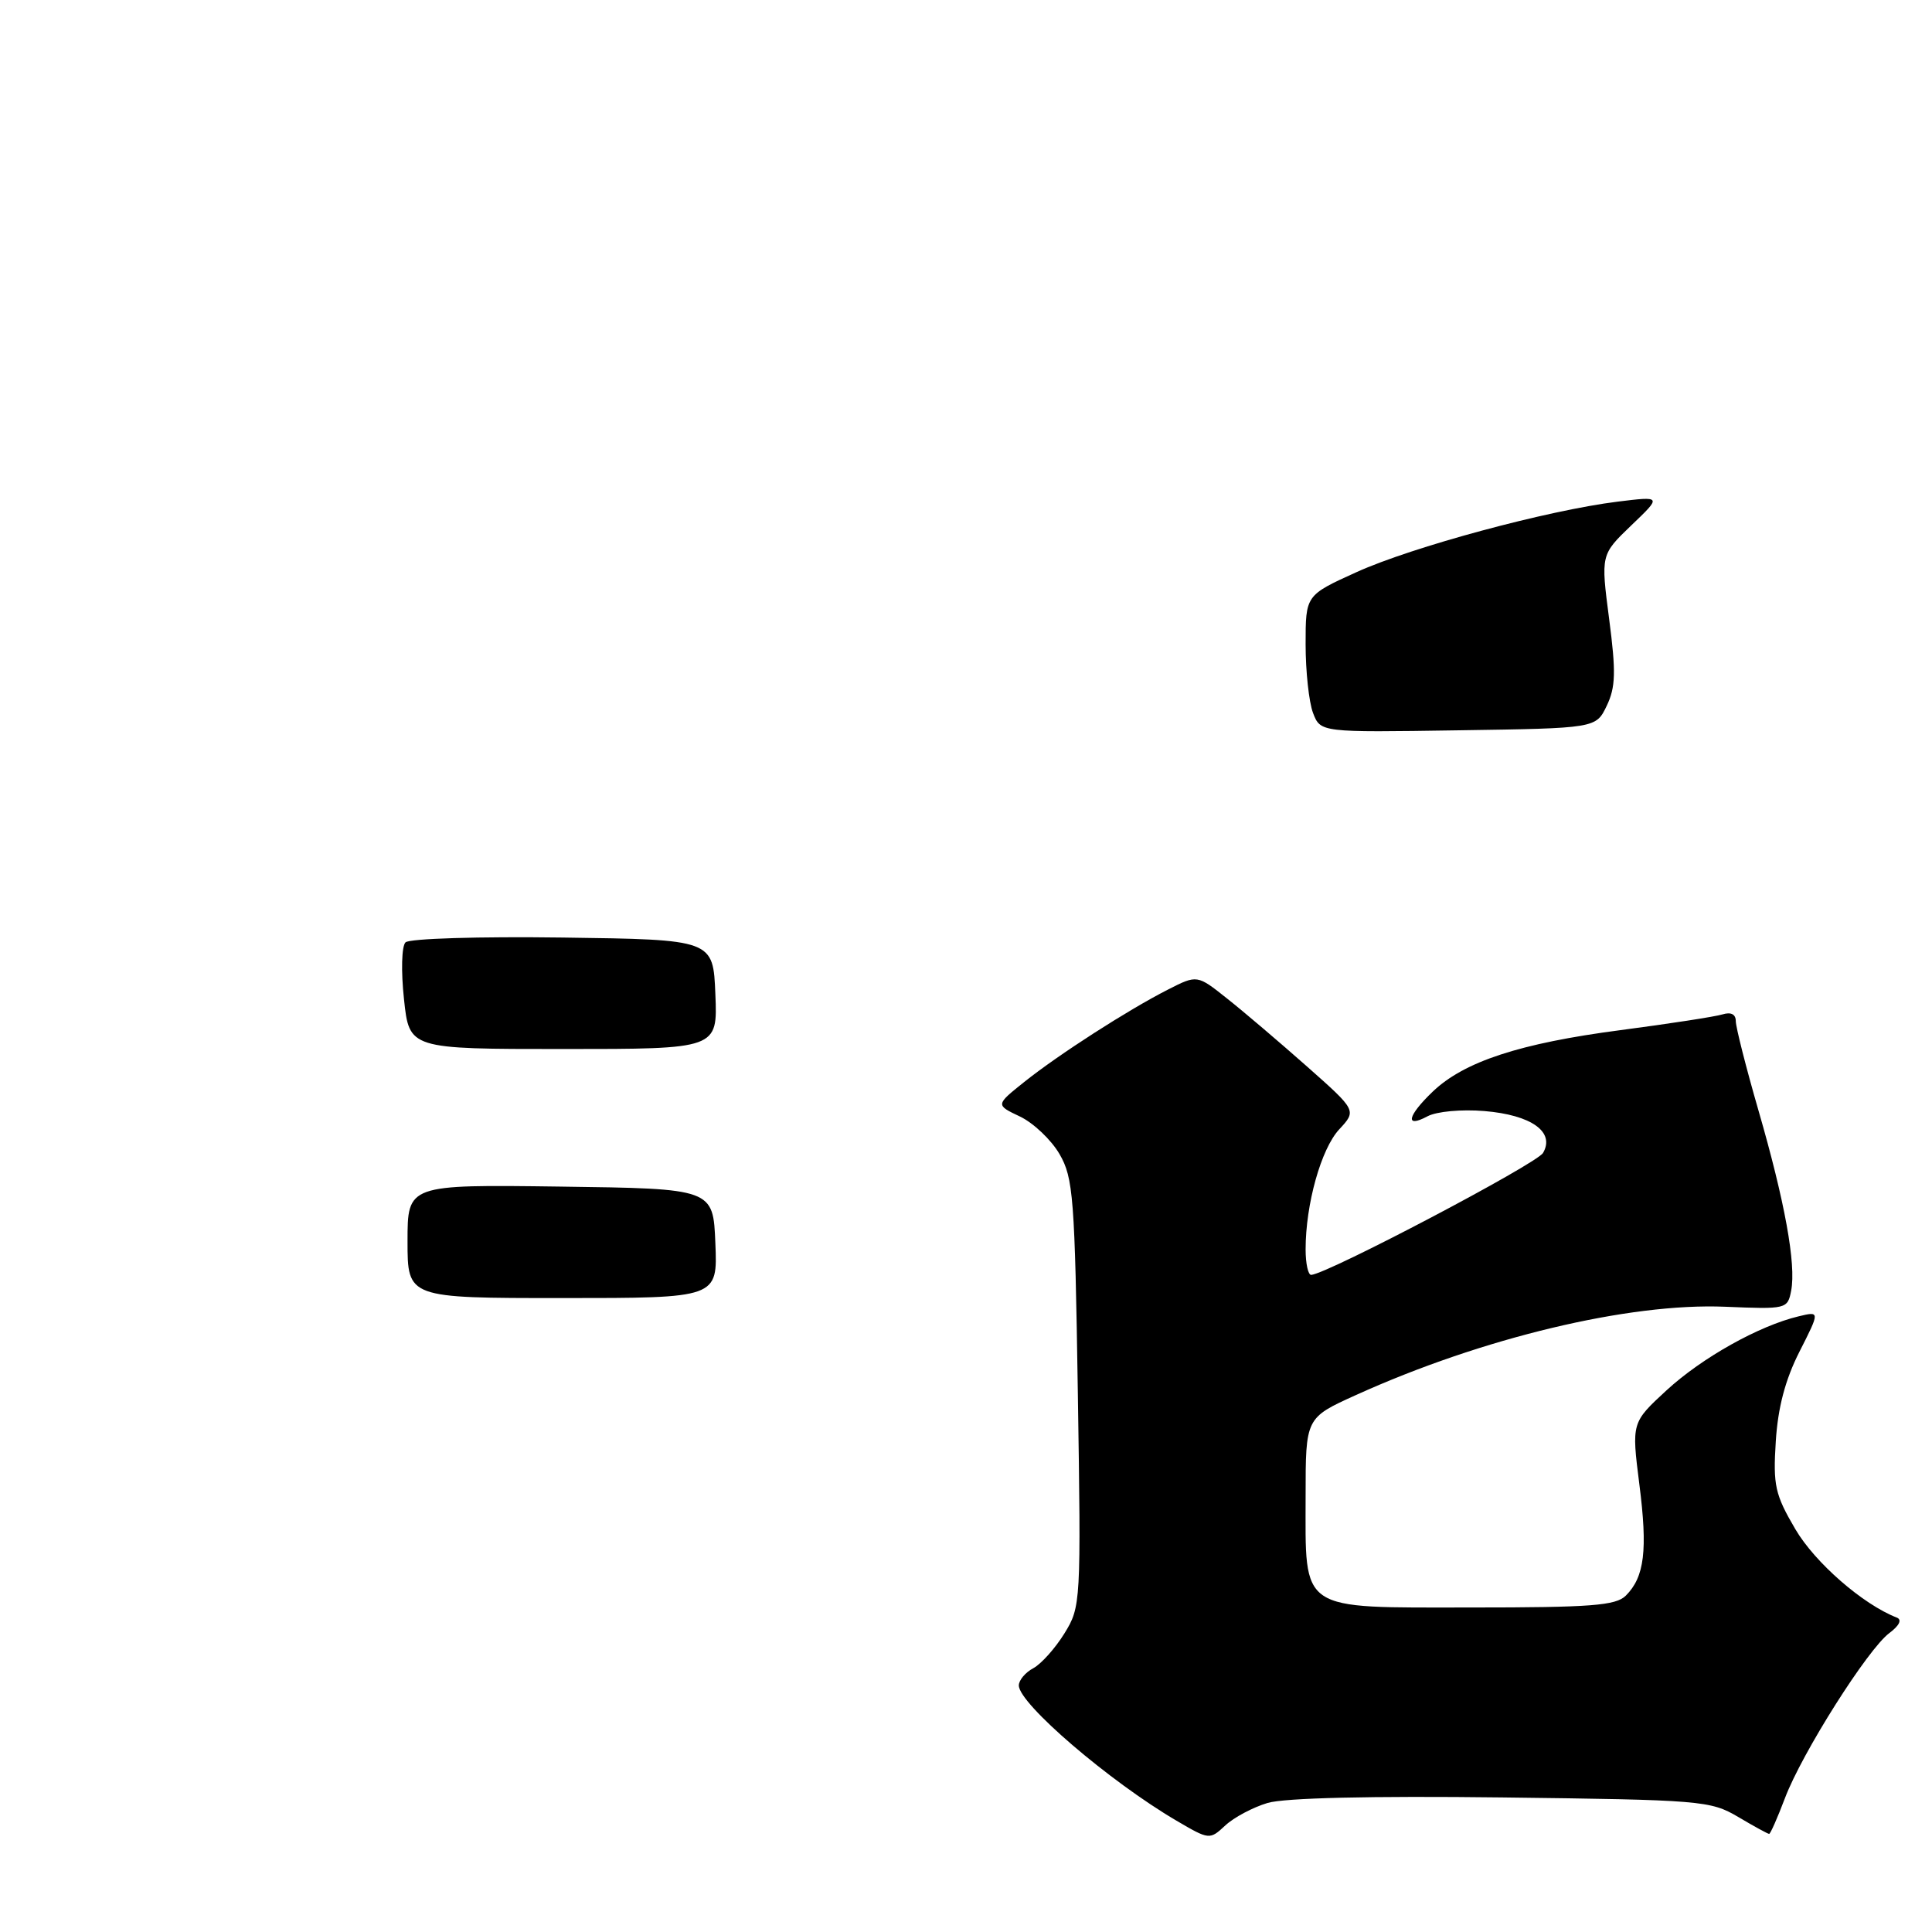 <?xml version="1.0" encoding="UTF-8" standalone="no"?>
<!DOCTYPE svg PUBLIC "-//W3C//DTD SVG 1.1//EN" "http://www.w3.org/Graphics/SVG/1.1/DTD/svg11.dtd" >
<svg xmlns="http://www.w3.org/2000/svg" xmlns:xlink="http://www.w3.org/1999/xlink" version="1.1" viewBox="0 0 256 256">
 <g >
 <path fill="currentColor"
d=" M 167.96 238.90 C 170.20 238.23 181.65 237.96 199.00 238.17 C 225.42 238.49 226.65 238.59 230.31 240.75 C 232.40 241.99 234.25 243.00 234.42 243.00 C 234.59 243.00 235.53 240.86 236.52 238.25 C 238.76 232.31 247.50 218.49 250.36 216.38 C 251.67 215.40 252.05 214.62 251.34 214.34 C 246.85 212.60 240.49 207.06 237.89 202.62 C 235.20 198.04 234.93 196.82 235.30 191.00 C 235.58 186.52 236.55 182.83 238.43 179.12 C 241.16 173.74 241.16 173.74 238.33 174.42 C 233.08 175.67 225.53 179.90 220.84 184.21 C 216.19 188.50 216.19 188.50 217.22 196.66 C 218.34 205.42 217.91 208.95 215.43 211.43 C 214.11 212.75 210.80 213.00 194.99 213.00 C 171.91 213.00 173.00 213.73 173.00 198.21 C 173.00 187.87 173.00 187.87 179.65 184.86 C 196.37 177.28 215.84 172.62 228.58 173.15 C 236.72 173.49 236.87 173.46 237.34 171.01 C 238.01 167.51 236.50 159.21 233.00 147.12 C 231.35 141.41 230.00 136.09 230.00 135.30 C 230.00 134.39 229.36 134.07 228.25 134.41 C 227.29 134.71 221.19 135.65 214.71 136.50 C 201.41 138.24 194.01 140.66 189.84 144.65 C 186.48 147.87 186.12 149.54 189.14 147.92 C 190.36 147.27 193.64 146.97 196.69 147.22 C 202.92 147.74 206.08 149.99 204.46 152.77 C 203.61 154.22 176.06 168.72 173.75 168.93 C 173.34 168.97 173.00 167.45 173.00 165.55 C 173.00 159.56 175.05 152.24 177.45 149.65 C 179.77 147.15 179.77 147.15 173.19 141.32 C 169.57 138.12 164.82 134.07 162.62 132.33 C 158.63 129.15 158.63 129.15 154.75 131.13 C 149.43 133.84 140.27 139.73 135.70 143.38 C 131.91 146.41 131.91 146.41 135.16 147.95 C 136.94 148.80 139.30 151.04 140.39 152.92 C 142.22 156.07 142.42 158.65 142.82 184.60 C 143.25 212.40 143.22 212.91 141.04 216.44 C 139.82 218.41 137.96 220.49 136.91 221.05 C 135.86 221.61 135.00 222.64 135.00 223.33 C 135.00 225.74 146.98 236.02 155.89 241.25 C 160.24 243.80 160.29 243.80 162.35 241.89 C 163.49 240.82 166.02 239.48 167.96 238.90 Z  M 54.00 164.48 C 54.00 156.96 54.00 156.96 74.25 157.23 C 94.50 157.50 94.50 157.50 94.79 164.75 C 95.09 172.00 95.09 172.00 74.54 172.00 C 54.00 172.00 54.00 172.00 54.00 164.48 Z  M 53.53 132.39 C 53.13 128.68 53.22 125.38 53.73 124.87 C 54.24 124.36 63.48 124.08 74.57 124.23 C 94.50 124.50 94.50 124.50 94.79 131.75 C 95.09 139.00 95.09 139.00 74.66 139.00 C 54.23 139.00 54.23 139.00 53.53 132.39 Z  M 173.98 94.46 C 173.44 93.03 173.00 88.95 173.00 85.37 C 173.00 78.87 173.00 78.87 179.75 75.81 C 187.11 72.47 205.07 67.62 214.35 66.47 C 220.20 65.75 220.20 65.75 216.15 69.62 C 212.11 73.50 212.11 73.50 213.22 82.02 C 214.14 89.04 214.08 91.06 212.90 93.52 C 211.47 96.50 211.47 96.50 193.22 96.77 C 174.97 97.05 174.97 97.05 173.98 94.46 Z "/>
</g>
</svg>